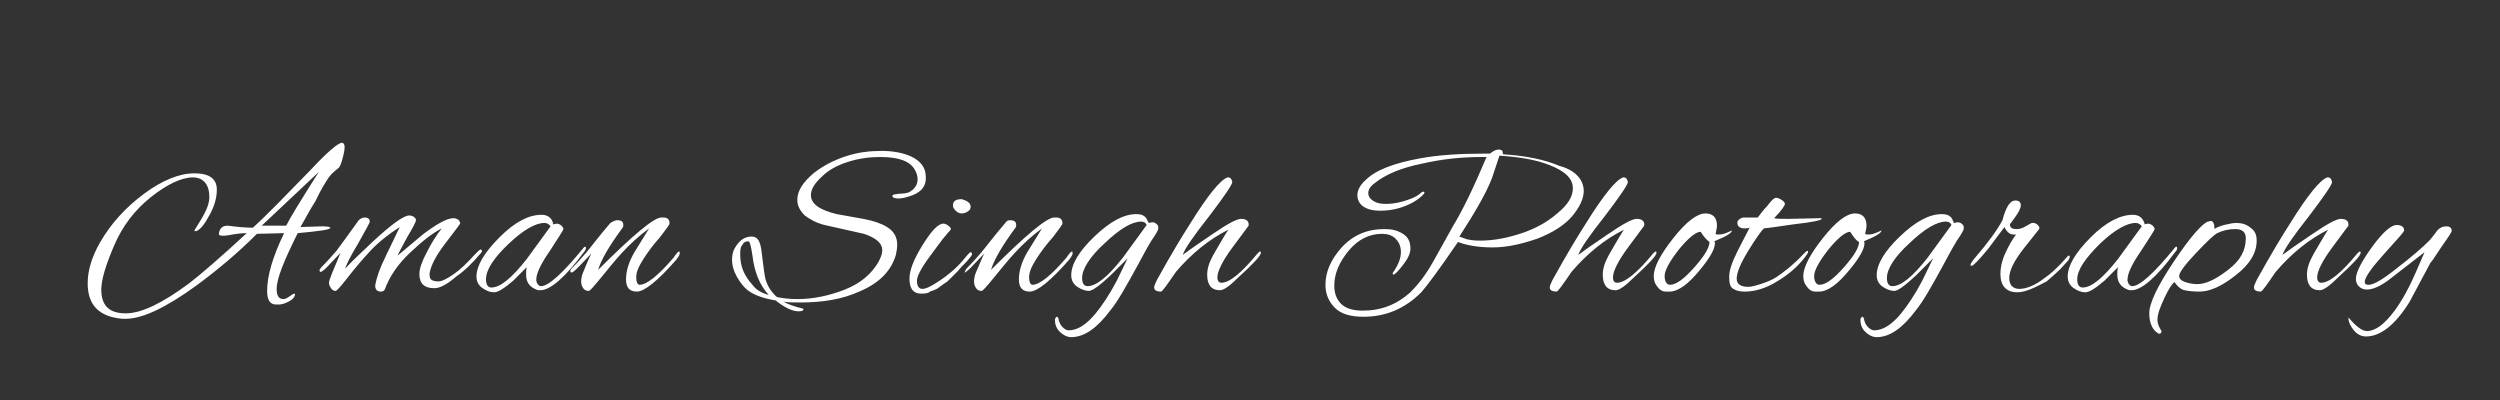 <?xml version="1.0" encoding="utf-8"?>
<!-- Generator: Adobe Illustrator 25.2.1, SVG Export Plug-In . SVG Version: 6.00 Build 0)  -->
<svg version="1.1" id="Layer_1" xmlns="http://www.w3.org/2000/svg" xmlns:xlink="http://www.w3.org/1999/xlink" x="0px" y="0px"
	 viewBox="0 0 367.8 58.9" style="enable-background:new 0 0 367.8 58.9;" xml:space="preserve">
<rect x="0" y="0" width="367.8" height="58.9" fill="#333333" stroke="none"/>
<style type="text/css">
	.st0{fill:#FFFFFF;}
</style>
<path class="st0" d="M44.2,33.4l3.2-0.1c0.8,0,1.2,0.1,1.2,0.2c0,0.3-1.6,0.5-4.8,0.8c-2,4-3.1,6.7-3.1,8.2c0,1,0.3,1.5,1,1.5
	c0.2,0,0.5-0.1,0.9-0.4s0.6-0.4,0.7-0.4c0.1,0,0.1,0.1,0.1,0.2c-0.1,0.4-0.4,0.7-1,1s-1,0.4-1.4,0.4s-0.7,0-0.9-0.1
	c-0.5-0.2-0.8-0.8-0.8-1.9c0-2.2,0.8-5,2.5-8.5l-4,0.1c-2.9,2.9-5.9,5.4-8.9,7.6c-4.4,3.2-7.9,4.9-10.4,4.9c-0.2,0-0.3,0-0.5,0
	c-3.4-0.3-5.1-2-5.1-5.2c0-1.9,0.6-3.9,1.8-6c1.6-2.8,3.8-5.2,6.5-7.2s5.2-3,7.4-3s3.3,0.8,3.3,2.4c0,1.1-0.3,2.3-1,3.6
	s-1.3,2.2-2,2.5c-0.1,0-0.1,0-0.2,0s-0.1,0-0.1-0.1l1.1-1.8c0.7-1.2,1.1-2.2,1.1-3.1c0-0.9-0.2-1.6-0.6-2.1s-1-0.8-1.8-0.8
	c-1.7,0-3.8,1-6.2,2.9s-4.2,4.3-5.4,7.1s-1.9,5-1.9,6.5c0,2.4,1.2,3.5,3.6,3.5c2.3,0,5.4-1.5,9.3-4.4c1.7-1.3,4.6-3.8,8.5-7.4
	c-0.8,0-1.5,0.1-2.1,0.2c-1.4,0.3-2.1,0.2-2-0.1c0.1-0.8,0.5-1.2,1.3-1.2c1.5,0.2,2.7,0.3,3.7,0.3c1.9-1.7,4.7-4.6,8.5-8.5
	c2.5-2.7,4.1-4,4.6-4c0.2,0,0.4,0.2,0.4,0.6c0,0.4-0.1,1-0.3,1.7c-0.2,0.8-0.4,1.3-0.7,1.5c-0.5,0.4-1,0.8-1.4,1.4
	c-0.4,0.6-1.1,1.7-1.9,3.4C45.5,31,44.8,32.4,44.2,33.4L44.2,33.4z M46.9,25.3l-8.4,7.9h1.9c0.5,0,1,0,1.7,0
	C42.7,32,44.3,29.4,46.9,25.3z M63.9,42.4c-1.5,0-2.2-0.7-2.2-2.1c0-0.8,0.4-1.9,1.1-3.2c0.7-1.4,1.4-2.5,2.2-3.5
	c-1.4,0.7-2.9,1.9-4.7,3.6s-3,3.5-3.7,5.4c-0.1,0.2-0.3,0.3-0.6,0.3c-0.5,0-0.8-0.3-0.8-0.9c0.2-1.2,0.7-2.6,1.5-4.2
	c0.2-0.5,1-2,2.1-4.4c-1.7,1.1-3.2,2.3-4.4,3.6c-1.2,1.3-2.3,2.6-3.3,3.9s-1.6,1.9-1.7,1.9c-0.3,0-0.5-0.1-0.7-0.4s-0.3-0.5-0.3-0.8
	c0-0.4,0.6-1.8,1.7-4.4l-2,2.1c-0.5,0.5-0.8,0.7-0.9,0.7c-0.1,0-0.2-0.1-0.2-0.2s0.1-0.3,0.3-0.5c0.8-0.8,1.5-1.6,2.2-2.4
	c0.6-0.8,1.7-2.3,3.2-4.4c0.2-0.3,0.6-0.5,1-0.5s0.7,0.2,0.7,0.6c0,0.2-0.6,1.2-1.7,3.2c-1.2,2-1.8,3.2-1.9,3.7c0.9-1,2.3-2.3,4.1-4
	c2.7-2.5,4.5-3.8,5.3-3.8c0.3,0,0.5,0.1,0.7,0.2c0.2,0.2,0.3,0.3,0.3,0.5s-0.4,1-1.3,2.5c-0.8,1.5-1.3,2.4-1.4,2.7
	c2.4-2,3.7-3.1,3.7-3.1c2.1-1.6,3.6-2.4,4.5-2.4c0.3,0,0.5,0.1,0.7,0.2c0.2,0.2,0.3,0.4,0.3,0.6c0,0-0.7,1-2.1,2.8
	c-1.4,1.8-2.2,3.3-2.4,4.5c0,0.4,0,0.7,0.2,0.9s0.6,0.3,1.1,0.3c0.5,0,1.3-0.4,2.3-1.1s2-1.7,3.1-2.9c0.4-0.4,0.7-0.7,0.8-0.7
	s0.2,0.1,0.2,0.2c0,0.2-0.1,0.3-0.3,0.5c-1.1,1.3-2.2,2.4-3.5,3.3C65.6,42,64.6,42.4,63.9,42.4z M81.4,33l0.5-0.1
	c0.2,0,0.5,0.1,0.7,0.3s0.3,0.4,0.3,0.5s-0.7,1.2-2,3.2c-1.4,2-2,3.4-2,4.2c0,0.1,0,0.1,0,0.2c0.1,0.5,0.4,0.8,0.7,0.8
	c1.1,0,3.2-1.9,6.3-5.7c0.1-0.1,0.1-0.1,0.2-0.1s0.1,0.1,0.1,0.2s-0.1,0.4-0.3,0.6c-2.8,3.8-5,5.6-6.4,5.6c-0.2,0-0.4,0-0.6-0.1
	c-1-0.4-1.5-1.1-1.5-2.2c0-0.4,0-0.7,0.1-1.1l-2,2c-1.3,1.1-2.2,1.7-2.8,1.7c-0.6,0-1.1-0.2-1.7-0.6s-0.9-1-0.9-1.7
	c0-1.6,1.1-3.5,3.4-5.8s4.3-3.3,6.2-3.3c0.7,0,1.2,0.3,1.5,0.8c0.1,0.2,0.1,0.3,0.2,0.4C81.3,32.9,81.3,33,81.4,33L81.4,33z
	 M71.5,41.1c0,0.8,0.3,1.2,0.8,1.2c1.3,0,3-1.4,5.2-4.2l3.5-4.8c-0.2-0.3-0.5-0.5-0.9-0.5c-1.3,0-3.1,1-5.3,3.1
	C72.6,38,71.5,39.7,71.5,41.1z M90.8,32.4c0.6,0,0.9,0.2,0.9,0.7c0,0.1,0,0.3-0.1,0.4c-2,2.7-3.2,4.8-3.6,6.2
	c5.1-5.1,8.2-7.7,9.3-7.7c0.1,0,0.2,0,0.3,0c0.6,0,0.9,0.3,0.9,0.8c0,0.1,0,0.2-0.1,0.3c0,0.1-0.5,0.7-1.3,1.8
	c-1,1.1-1.8,2.2-2.5,3.3s-1,1.9-1,2.6s0.2,1.1,0.5,1.1c1,0,2.7-1.3,5-4c0,0,0.1-0.1,0.2-0.3c0.3-0.4,0.5-0.6,0.6-0.6
	s0.1,0.1,0.1,0.3c0,0.2-0.2,0.5-0.5,0.9c-2.7,3.1-4.7,4.7-5.8,4.7c-1.1,0-1.6-0.6-1.6-1.8s0.4-2.6,1.3-4.1l2.1-3.4
	c-1.5,1.1-2.8,2.3-4,3.6c-1.2,1.3-2.2,2.6-3.2,3.8c-1,1.2-1.5,1.8-1.7,1.8c-0.3,0-0.6-0.1-0.8-0.4c-0.2-0.3-0.3-0.6-0.3-1
	s0.1-1,0.4-1.6c0.3-0.7,0.6-1.5,1.1-2.5l-2,2.1c-0.5,0.5-0.8,0.7-0.9,0.7s-0.2-0.1-0.2-0.2s0.1-0.3,0.3-0.5c0.8-0.8,1.5-1.6,2.1-2.3
	c0.6-0.7,1.7-2.2,3.5-4.3C90.3,32.5,90.6,32.4,90.8,32.4L90.8,32.4z M134.3,28.7c-0.8,0.3-1.5,0.5-2.1,0.5s-0.9-0.1-0.9-0.4
	c0-0.2,0.3-0.2,1-0.3c0.6,0,1.1-0.1,1.4-0.2c0.8-0.4,1.3-1.1,1.3-1.9c0-0.4-0.1-0.9-0.4-1.4c-0.7-1.3-2.4-1.9-5.1-1.9
	c-1.6,0-3.1,0.2-4.7,0.7s-2.9,1.2-3.9,2.2c-1.1,1-1.6,1.9-1.6,2.7c0,1.3,1.3,2.2,3.8,2.8l3.9,0.7c1.6,0.3,2.7,0.7,3.5,1.2
	c1,0.6,1.5,1.5,1.5,2.6c0,0.5-0.1,1-0.2,1.5c-0.7,2.4-2.5,4.2-5.4,5.4c-2.4,1.1-5.3,1.6-8.6,1.6c-0.9,0-1.8,0-2.5-0.1
	c0.7,0.4,1.6,0.7,2.8,1c0.1,0,0.1,0.1,0.1,0.1c0,0.2-0.2,0.3-0.7,0.3c-0.9,0-2-0.5-3.4-1.6c-1.8-0.3-3.2-0.8-4.1-1.5
	c-0.6-0.5-1.1-1.1-1.6-2s-0.7-1.7-0.7-2.4c0-0.7,0.1-1.3,0.4-1.8c0.7-1.2,1.5-1.7,2.5-1.7c0.8,0,1.2,0.6,1.4,1.9
	c0.3,2.5,0.5,3.9,0.6,4.3c0.3,1.1,0.9,2,1.7,2.7c0.9,0.2,1.9,0.3,3,0.3c2.4,0,4.7-0.5,7-1.4s3.9-2.3,4.9-4c0.4-0.7,0.6-1.3,0.6-1.8
	c0-1-0.9-1.8-2.7-2.4l-5.8-1.3c-1.2-0.3-2.1-0.8-2.9-1.4c-0.7-0.7-1.1-1.4-1.1-2.3c0-1.3,0.8-2.6,2.5-4c1.3-1,2.8-1.8,4.6-2.4
	c1.8-0.6,3.6-0.8,5.3-0.8s3.2,0.3,4.3,0.8c1.5,0.7,2.2,1.7,2.2,3C136.3,27.3,135.6,28.2,134.3,28.7L134.3,28.7z M113.1,43.4
	c-1.3-1.4-2.1-3.3-2.4-5.8c-0.2-1.4-0.4-2.1-0.6-2.1s-0.3,0-0.5,0.1s-0.3,0.3-0.5,0.6c-0.2,0.3-0.2,0.8-0.2,1.3
	c0,1.7,0.6,3.1,1.8,4.4C111.2,42.6,112,43.1,113.1,43.4z M142.4,29.7c0.3,0.2,0.4,0.5,0.4,0.7c0,0.3-0.1,0.5-0.4,0.7
	s-0.6,0.3-0.9,0.3c-0.3,0-0.6-0.1-0.9-0.4s-0.4-0.5-0.4-0.8c0-0.6,0.4-0.9,1.3-0.9C141.8,29.4,142.1,29.5,142.4,29.7L142.4,29.7z
	 M135.5,43.2c-1.1,0-1.7-0.7-1.7-2.2c0-1.2,0.6-2.8,1.9-4.9c1.3-2.1,2.3-3.2,3.1-3.2c0.2,0,0.5,0.1,0.7,0.3c0.3,0.2,0.4,0.4,0.4,0.5
	c-0.1,0.2-0.2,0.3-0.4,0.5c-0.2,0.2-0.3,0.4-0.5,0.6s-0.4,0.5-0.7,0.9s-0.6,0.8-0.9,1.2c-1.6,2.1-2.5,3.6-2.5,4.4s0.3,1.2,0.8,1.2
	s1.1-0.3,1.9-0.8c1.8-1.1,3.3-2.4,4.4-3.8c0.4-0.5,0.7-0.8,0.8-0.8s0.2,0.1,0.2,0.3c0,0.2-0.3,0.5-0.8,1.1c-0.5,0.5-0.9,0.9-1.2,1.3
	c-0.3,0.3-0.5,0.5-0.6,0.6s-0.3,0.3-0.6,0.6c-0.3,0.3-0.5,0.5-0.7,0.6s-0.4,0.3-0.7,0.5s-0.5,0.4-0.8,0.5c-0.2,0.1-0.5,0.2-0.8,0.3
	C136.7,43.1,136.2,43.2,135.5,43.2L135.5,43.2z M148.6,32.4c0.6,0,0.9,0.2,0.9,0.7c0,0.1,0,0.3-0.1,0.4c-2,2.7-3.2,4.8-3.6,6.2
	c5.1-5.1,8.2-7.7,9.3-7.7c0.1,0,0.2,0,0.3,0c0.6,0,0.9,0.3,0.9,0.8c0,0.1,0,0.2-0.1,0.3c0,0.1-0.5,0.7-1.3,1.8
	c-1,1.1-1.8,2.2-2.5,3.3c-0.7,1.1-1,1.9-1,2.6s0.2,1.1,0.5,1.1c1,0,2.7-1.3,5-4c0,0,0.1-0.1,0.2-0.3c0.3-0.4,0.5-0.6,0.6-0.6
	s0.1,0.1,0.1,0.3c0,0.2-0.2,0.5-0.5,0.9c-2.7,3.1-4.7,4.7-5.8,4.7s-1.6-0.6-1.6-1.8s0.4-2.6,1.3-4.1l2.1-3.4c-1.5,1.1-2.8,2.3-4,3.6
	s-2.2,2.6-3.2,3.8c-1,1.2-1.5,1.8-1.7,1.8c-0.3,0-0.6-0.1-0.8-0.4s-0.3-0.6-0.3-1s0.1-1,0.4-1.6s0.6-1.5,1.1-2.5l-2,2.1
	c-0.5,0.5-0.8,0.7-0.9,0.7s0.1-0.1,0.1-0.2s0.1-0.3,0.3-0.5c0.8-0.8,1.5-1.6,2.1-2.3c0.6-0.7,1.7-2.2,3.5-4.3
	C148.1,32.5,148.3,32.4,148.6,32.4L148.6,32.4z M169,32.8l0.5-0.1c0.3,0,0.5,0.1,0.7,0.3s0.2,0.3,0.2,0.4c0,0.1,0,0.2,0,0.3
	s-0.3,0.7-1,1.7c-0.8,1.3-1.4,2.5-1.9,3.4c-1.8,3.3-3.1,5.6-4.1,6.8c-2,2.7-3.9,4-5.8,4c-0.6,0-1.2-0.3-1.7-0.8s-0.7-1.1-0.7-1.8
	c0.1-0.3,0.2-0.4,0.3-0.4s0.1,0.1,0.2,0.2c0.1,0.6,0.3,1,0.6,1.3s0.6,0.5,0.9,0.5c1.3,0,2.6-0.8,4-2.5c0.9-1.1,2-2.7,3.1-4.8
	l1.6-3.3l-2.5,2.5c-1.6,1.5-2.7,2.3-3.2,2.3s-1.1-0.2-1.7-0.6c-0.6-0.4-0.9-1-0.9-1.7c0-1.6,1.1-3.5,3.4-5.7
	c2.3-2.2,4.3-3.3,6.2-3.3c0.7,0,1.2,0.2,1.5,0.7c0.1,0.2,0.1,0.3,0.2,0.4C169,32.7,169,32.8,169,32.8z M159.2,40.9
	c0,0.8,0.3,1.2,0.8,1.2c1.3,0,3-1.4,5.2-4.2l3.5-4.8c-0.1-0.3-0.4-0.5-0.8-0.5c-1.4,0-3.2,1.1-5.4,3.2
	C160.3,37.8,159.2,39.6,159.2,40.9z M179.5,42.7c-1.3,0-1.9-0.8-1.9-2.3c0-0.9,0.3-1.8,0.9-2.9c0.6-1,1.3-2.3,2.2-3.7
	c-2.8,1.4-5.4,3.5-7.7,6.2c-1.3,1.9-2,2.9-2.2,2.9c-0.6,0-1-0.2-1-0.6c0-0.2,0.1-0.5,0.4-1.1c2.1-3.8,3.8-6.6,4.9-8.3
	c2.6-4.2,4.5-6.5,5.5-6.8h0.1c0.3,0,0.5,0.2,0.6,0.7c-0.1,0.5-1.2,2.1-3.4,5c-2.3,2.9-3.6,4.8-3.9,5.7c0.8-0.6,2.2-1.6,4.3-3
	c2.2-1.5,3.6-2.3,4.3-2.3s1.1,0.3,1.1,0.8c0,0.1,0,0.1,0,0.2c0,0-0.8,1.1-2.3,3.1s-2.3,3.6-2.3,4.5c0,0.5,0.2,0.8,0.6,0.8
	c1.2,0,3-1.5,5.3-4.3c0.2-0.2,0.3-0.3,0.4-0.3s0.1,0.1,0.1,0.2c0,0.4-1.1,1.6-3.3,3.6C180.9,42.1,180,42.7,179.5,42.7z M233,28.1
	c0,1.1-0.6,2.4-1.7,3.7c-1.1,1.3-2.8,2.4-5.1,3.3c-2.3,0.8-4.5,1.3-6.6,1.3s-3.8-0.3-5.1-0.8c-2.8,4.1-4.6,6.5-5.4,7.4
	c-2.4,2.4-5.2,3.6-8.5,3.6c-1.9,0-3.3-0.4-4.2-1.3s-1.4-2-1.4-3.4c0-1.9,0.8-3.7,2.3-5.4c1.7-1.9,3.8-2.8,6.4-2.8
	c1.1,0,1.9,0.2,2.7,0.7s1.1,1.2,1.1,2.2c0,0.7-0.4,1.5-1.1,2.4s-1.2,1.4-1.4,1.4c0,0-0.1,0-0.1-0.1s0-0.2,0.1-0.3
	c0.7-1,1.1-2,1.1-2.9s-0.3-1.5-0.8-2s-1.2-0.7-2-0.7c-1.8,0-3.5,0.8-4.9,2.5s-2.1,3.4-2.1,5.1c0,1.1,0.3,2,1,2.7s1.8,1,3.2,1
	c2.7,0,5-0.9,7-2.7c1.1-1.1,2.3-2.6,3.4-4.6l2.9-5.2c1.4-2.3,3-5.6,4.9-10.1H218c-3,0-5.9,0.3-8.9,1c-3,0.6-5.3,1.6-6.8,2.8
	c-0.7,0.5-1,1-1,1.5s0.3,0.9,0.8,1.2s1.1,0.4,1.8,0.4s1.6-0.1,2.6-0.4c1-0.3,1.8-0.6,2.4-1.1c0.2-0.2,0.4-0.3,0.5-0.3
	c0.2,0,0.2,0.1,0.1,0.3c-0.8,0.9-2,1.6-3.6,2.1c-1,0.3-2,0.4-2.9,0.4c-1,0-1.8-0.2-2.4-0.6c-0.6-0.4-0.9-1-0.9-1.7s0.4-1.5,1.2-2.2
	c1.5-1.5,4.2-2.5,8-3.2c2.7-0.5,5.9-0.7,9.4-0.7h0.9c0.5-0.4,0.9-0.6,1.3-0.6s0.6,0.2,0.6,0.5c0,0.1,0,0.1,0,0.2
	c3.4,0.2,6.2,0.8,8.3,1.7C231.7,25,233,26.4,233,28.1L233,28.1z M231.4,27.7c0-1.4-1.1-2.5-3.4-3.4c-2-0.8-4.4-1.2-7.4-1.4l-1.1,3.3
	c-0.8,2.1-2.4,4.9-4.8,8.6c0.2,0.1,0.6,0.2,1.1,0.4c0.9,0.2,1.6,0.2,2,0.2c1.7,0,3.6-0.3,5.8-1s4-1.7,5.5-3
	C230.7,30.1,231.4,28.9,231.4,27.7z M237.7,42.7c-1.3,0-1.9-0.8-1.9-2.3c0-0.9,0.3-1.8,0.9-2.9c0.6-1,1.3-2.3,2.2-3.7
	c-2.8,1.4-5.4,3.5-7.7,6.2c-1.3,1.9-2,2.9-2.2,2.9c-0.6,0-1-0.2-1-0.6c0-0.2,0.1-0.5,0.4-1.1c2.1-3.8,3.8-6.6,4.9-8.3
	c2.6-4.2,4.5-6.5,5.5-6.8h0.1c0.3,0,0.5,0.2,0.6,0.7c-0.1,0.5-1.2,2.1-3.4,5c-2.3,2.9-3.6,4.8-3.9,5.7c0.8-0.6,2.2-1.6,4.3-3
	c2.2-1.5,3.6-2.3,4.3-2.3s1.1,0.3,1.1,0.8c0,0.1,0,0.1,0,0.2c0,0-0.8,1.1-2.3,3.1s-2.3,3.6-2.3,4.5c0,0.5,0.2,0.8,0.6,0.8
	c1.2,0,3-1.5,5.3-4.3c0.2-0.2,0.3-0.3,0.4-0.3c0.1,0,0.1,0.1,0.1,0.2c0,0.4-1.1,1.6-3.3,3.6C239.1,42.1,238.2,42.7,237.7,42.7z
	 M252.3,35.8c0,0.8-0.7,2.1-2.2,3.9c-1.7,2.1-3.2,3.2-4.5,3.2h-0.5c-0.6,0-1-0.3-1.4-0.9c-0.3-0.4-0.4-0.9-0.4-1.4
	c0-1.3,1-3.2,2.9-5.6s3.5-3.6,4.7-3.6c1.1,0,1.7,0.6,1.7,1.8c0,0.3-0.1,0.7-0.2,1.2c0,0.1,0.2,0.1,0.6,0.1s1-0.2,1.8-0.6
	c0,0.4-0.9,0.9-2.6,1.6C252.3,35.6,252.3,35.7,252.3,35.8L252.3,35.8z M250.2,34.1c-0.7,0-1.8,0.9-3.2,2.6c-1.4,1.8-2.1,3.1-2.1,3.9
	s0.3,1.3,0.8,1.3c0.9,0,2.1-0.9,3.6-2.6s2.2-2.9,2.2-3.7C251.2,35.4,250.7,34.9,250.2,34.1z M263.1,32.2l4.8-0.1
	c0.1,0,0.1,0.1,0.1,0.1c0,0.2-1.4,0.5-4.1,0.8c-2.7,0.4-4.2,0.6-4.4,0.6c-0.4,0.4-1.2,1.5-2.3,3.3s-1.7,3.2-1.7,4.1
	c0,0.8,0.6,1.2,1.7,1.2c0.5,0,1.2-0.2,2.1-0.5s1.5-0.6,2-0.9c1.2-0.8,2.6-1.9,4-3.4c0.3-0.3,0.5-0.5,0.6-0.5s0.1,0.1,0.1,0.2
	s-0.2,0.4-0.5,0.8c-1.1,1.4-2.4,2.5-3.9,3.4c-1.7,1.1-3.4,1.6-4.9,1.6c-0.7,0-1.2-0.1-1.7-0.4s-0.6-0.9-0.6-1.8s0.4-2.1,1.2-3.7
	c0.8-1.6,1.4-2.7,1.8-3.5c-0.3,0.1-0.6,0.1-0.8,0.1c-0.6,0-1-0.3-1-0.8c0-0.4,0.3-0.6,0.8-0.8c0.1,0,0.2,0,0.3,0h1.9
	c0.4-0.5,0.8-1.1,1.4-1.7c0.6-0.8,1-1.2,1.3-1.2c0.2,0,0.5,0.1,0.8,0.3s0.5,0.4,0.5,0.6c0,0.2-0.5,1-1.6,2.1
	C261.4,32.2,262.1,32.2,263.1,32.2L263.1,32.2z M274.3,35.8c0,0.8-0.7,2.1-2.2,3.9c-1.7,2.1-3.2,3.2-4.5,3.2h-0.5
	c-0.6,0-1-0.3-1.4-0.9c-0.3-0.4-0.4-0.9-0.4-1.4c0-1.3,1-3.2,2.9-5.6s3.5-3.6,4.7-3.6c1.1,0,1.7,0.6,1.7,1.8c0,0.3-0.1,0.7-0.2,1.2
	c0,0.1,0.2,0.1,0.6,0.1s1-0.2,1.8-0.6c0,0.4-0.9,0.9-2.6,1.6C274.3,35.6,274.3,35.7,274.3,35.8L274.3,35.8z M272.2,34.1
	c-0.7,0-1.8,0.9-3.2,2.6c-1.4,1.8-2.1,3.1-2.1,3.9s0.3,1.3,0.8,1.3c0.9,0,2.1-0.9,3.6-2.6s2.2-2.9,2.2-3.7
	C273.1,35.4,272.7,34.9,272.2,34.1z M287.5,32.8l0.5-0.1c0.3,0,0.5,0.1,0.7,0.3s0.2,0.3,0.2,0.4c0,0.1,0,0.2,0,0.3s-0.3,0.7-1,1.7
	c-0.8,1.3-1.4,2.5-1.9,3.4c-1.8,3.3-3.1,5.6-4.1,6.8c-2,2.7-3.9,4-5.8,4c-0.6,0-1.2-0.3-1.7-0.8s-0.7-1.1-0.7-1.8
	c0.1-0.3,0.2-0.4,0.3-0.4c0.1,0,0.1,0.1,0.2,0.2c0.1,0.6,0.3,1,0.6,1.3c0.3,0.3,0.6,0.5,0.9,0.5c1.3,0,2.6-0.8,4-2.5
	c0.9-1.1,2-2.7,3.1-4.8l1.6-3.3l-2.5,2.5c-1.6,1.5-2.7,2.3-3.2,2.3s-1.1-0.2-1.7-0.6s-0.9-1-0.9-1.7c0-1.6,1.1-3.5,3.4-5.7
	c2.3-2.2,4.3-3.3,6.2-3.3c0.7,0,1.2,0.2,1.5,0.7c0.1,0.2,0.1,0.3,0.2,0.4C287.4,32.7,287.4,32.8,287.5,32.8L287.5,32.8z M277.6,40.9
	c0,0.8,0.3,1.2,0.8,1.2c1.3,0,3-1.4,5.2-4.2l3.5-4.8c-0.1-0.3-0.4-0.5-0.8-0.5c-1.4,0-3.2,1.1-5.4,3.2
	C278.7,37.8,277.6,39.6,277.6,40.9L277.6,40.9z M296.8,43c-1.6,0-2.5-0.9-2.5-2.7c0-0.9,0.2-1.9,0.7-3s1-2,1.6-2.8
	c-0.1,0-0.3,0-0.4,0c-0.5,0-1-0.4-1.3-1.1l-2.4,3.2c-1.4,1.7-2.2,2.5-2.4,2.5c-0.1,0-0.2,0-0.2-0.1c0-0.2,0.2-0.5,0.6-1
	c1.9-2.2,3.3-4.1,4.1-5.6c0.5-1.9,1.1-2.9,1.9-2.9c0.5,0,0.8,0.2,0.8,0.7c0,0.4-0.3,1-0.8,1.7l-0.8,1.1c0,0.5,0.3,0.7,1,0.7
	c0.4,0,0.8-0.1,1.3-0.4l0.9-0.5c0,0,0.2,0,0.3,0s0.4,0.1,0.6,0.3s0.3,0.4,0.2,0.6l-2.3,2.9c-1.4,1.8-2.1,3.2-2.1,4.3
	c0,1,0.5,1.6,1.5,1.6s2.3-0.5,3.7-1.6c0.9-0.6,1.7-1.4,2.4-2.1c0.7-0.8,1.1-1.2,1.1-1.2c0.2,0,0.2,0.1,0.2,0.2s-0.1,0.4-0.3,0.6
	l-1.1,1.2c-0.6,0.6-1.3,1.2-2,1.8C299.4,42.3,298,43,296.8,43L296.8,43z M315.5,33l0.5-0.1c0.2,0,0.5,0.1,0.7,0.3s0.3,0.4,0.3,0.5
	s-0.7,1.2-2,3.2c-1.4,2-2,3.4-2,4.2c0,0.1,0,0.1,0,0.2c0.1,0.5,0.4,0.8,0.7,0.8c1.1,0,3.2-1.9,6.3-5.7c0.1-0.1,0.1-0.1,0.2-0.1
	s0.1,0.1,0.1,0.2c0,0.2-0.1,0.4-0.3,0.6c-2.8,3.8-5,5.6-6.4,5.6c-0.2,0-0.4,0-0.6-0.1c-1-0.4-1.5-1.1-1.5-2.2c0-0.4,0-0.7,0.1-1.1
	l-2,2c-1.3,1.1-2.2,1.7-2.8,1.7s-1.1-0.2-1.7-0.6s-0.9-1-0.9-1.7c0-1.6,1.1-3.5,3.4-5.8c2.2-2.2,4.3-3.3,6.2-3.3
	c0.7,0,1.2,0.3,1.5,0.8c0.1,0.2,0.1,0.3,0.2,0.4C315.5,32.9,315.5,33,315.5,33L315.5,33z M305.6,41.1c0,0.8,0.3,1.2,0.8,1.2
	c1.3,0,3-1.4,5.2-4.2l3.5-4.8c-0.2-0.3-0.5-0.5-0.9-0.5c-1.3,0-3.1,1-5.3,3.1C306.8,38,305.6,39.7,305.6,41.1L305.6,41.1z M332,35.4
	c0,1.8-1,3.5-3.1,5.1c-2,1.6-3.8,2.4-5.3,2.4c-1,0-1.7-0.1-2.2-0.2s-1-0.5-1.5-1.2c-0.4,0.3-0.9,1.1-1.5,2.4s-1,2.3-1,3.2
	c0,0.4,0.2,1,0.6,1.6c0,0.1,0,0.2-0.1,0.3c-0.1,0.1-0.2,0.1-0.2,0.1h-0.1c-0.9-0.5-1.4-1.5-1.4-3s1.2-4,3.6-7.6s4.1-5.5,5-5.9
	c0.2,0,0.4-0.1,0.4-0.1c0.4,0,0.6,0.4,0.6,1.2c0.2-0.2,0.7-0.4,1.4-0.6c0.8-0.2,1.4-0.3,1.8-0.3c0.8,0,1.5,0.2,2.1,0.7
	C331.8,34,332,34.6,332,35.4L332,35.4z M330.4,35c0-0.8-0.5-1.3-1.5-1.3s-1.9,0.2-2.7,0.6c-0.4,0.2-1.4,1.1-3.1,2.9
	s-2.5,2.9-2.5,3.4c0,0.4,0.3,0.7,0.9,0.9c0.6,0.2,1.2,0.3,1.8,0.3c1.2,0,2.7-0.7,4.5-2.1S330.4,36.9,330.4,35L330.4,35z M341.3,42.7
	c-1.3,0-1.9-0.8-1.9-2.3c0-0.9,0.3-1.8,0.9-2.9c0.6-1,1.3-2.3,2.2-3.7c-2.8,1.4-5.4,3.5-7.7,6.2c-1.3,1.9-2,2.9-2.2,2.9
	c-0.6,0-1-0.2-1-0.6c0-0.2,0.1-0.5,0.4-1.1c2.1-3.8,3.8-6.6,4.9-8.3c2.6-4.2,4.5-6.5,5.5-6.8h0.1c0.3,0,0.5,0.2,0.6,0.7
	c-0.1,0.5-1.2,2.1-3.4,5c-2.3,2.9-3.6,4.8-3.9,5.7c0.8-0.6,2.2-1.6,4.3-3c2.2-1.5,3.6-2.3,4.3-2.3c0.7,0,1.1,0.3,1.1,0.8
	c0,0.1,0,0.1,0,0.2c0,0-0.8,1.1-2.3,3.1s-2.3,3.6-2.3,4.5c0,0.5,0.2,0.8,0.6,0.8c1.2,0,3-1.5,5.3-4.3c0.2-0.2,0.3-0.3,0.4-0.3
	s0.1,0.1,0.1,0.2c0,0.4-1.1,1.6-3.3,3.6C342.7,42.1,341.8,42.7,341.3,42.7z M345.5,46.7c1.1,1.3,2,2,2.7,2c1.3,0,2.6-1,4.1-3
	c1.1-1.5,2.1-3.3,3.1-5.6l1.3-3l-4.9,3.8c-1.5,1.2-2.7,1.7-3.6,1.7c-0.5,0-0.9-0.2-1.2-0.5c-0.3-0.3-0.4-0.7-0.4-1.1
	c0-0.9,0.8-2.5,2.4-4.7s2.8-3.2,3.6-3.2c0.7,0,1.1,0.3,1.1,0.8c0,0.2-1,1.3-2.9,3.4s-2.9,3.5-2.9,4.2c0,0.3,0.2,0.4,0.6,0.4
	c0.7,0,2.1-0.8,4.2-2.5c2.1-1.6,3.7-3,4.8-4.1c0.2-0.3,0.6-0.7,1-1.3c0.4-0.5,0.9-0.7,1.4-0.7s0.8,0.2,0.8,0.7
	c0,0.1-0.5,0.9-1.5,2.3c-1,1.5-1.5,2.3-1.6,2.3c-0.7,1.3-1.7,3.2-3.1,5.8c-2.1,3.4-4.3,5.1-6.4,5.1c-0.7,0-1.3-0.3-1.8-0.9
	S345.5,47.4,345.5,46.7L345.5,46.7z"/>
</svg>
